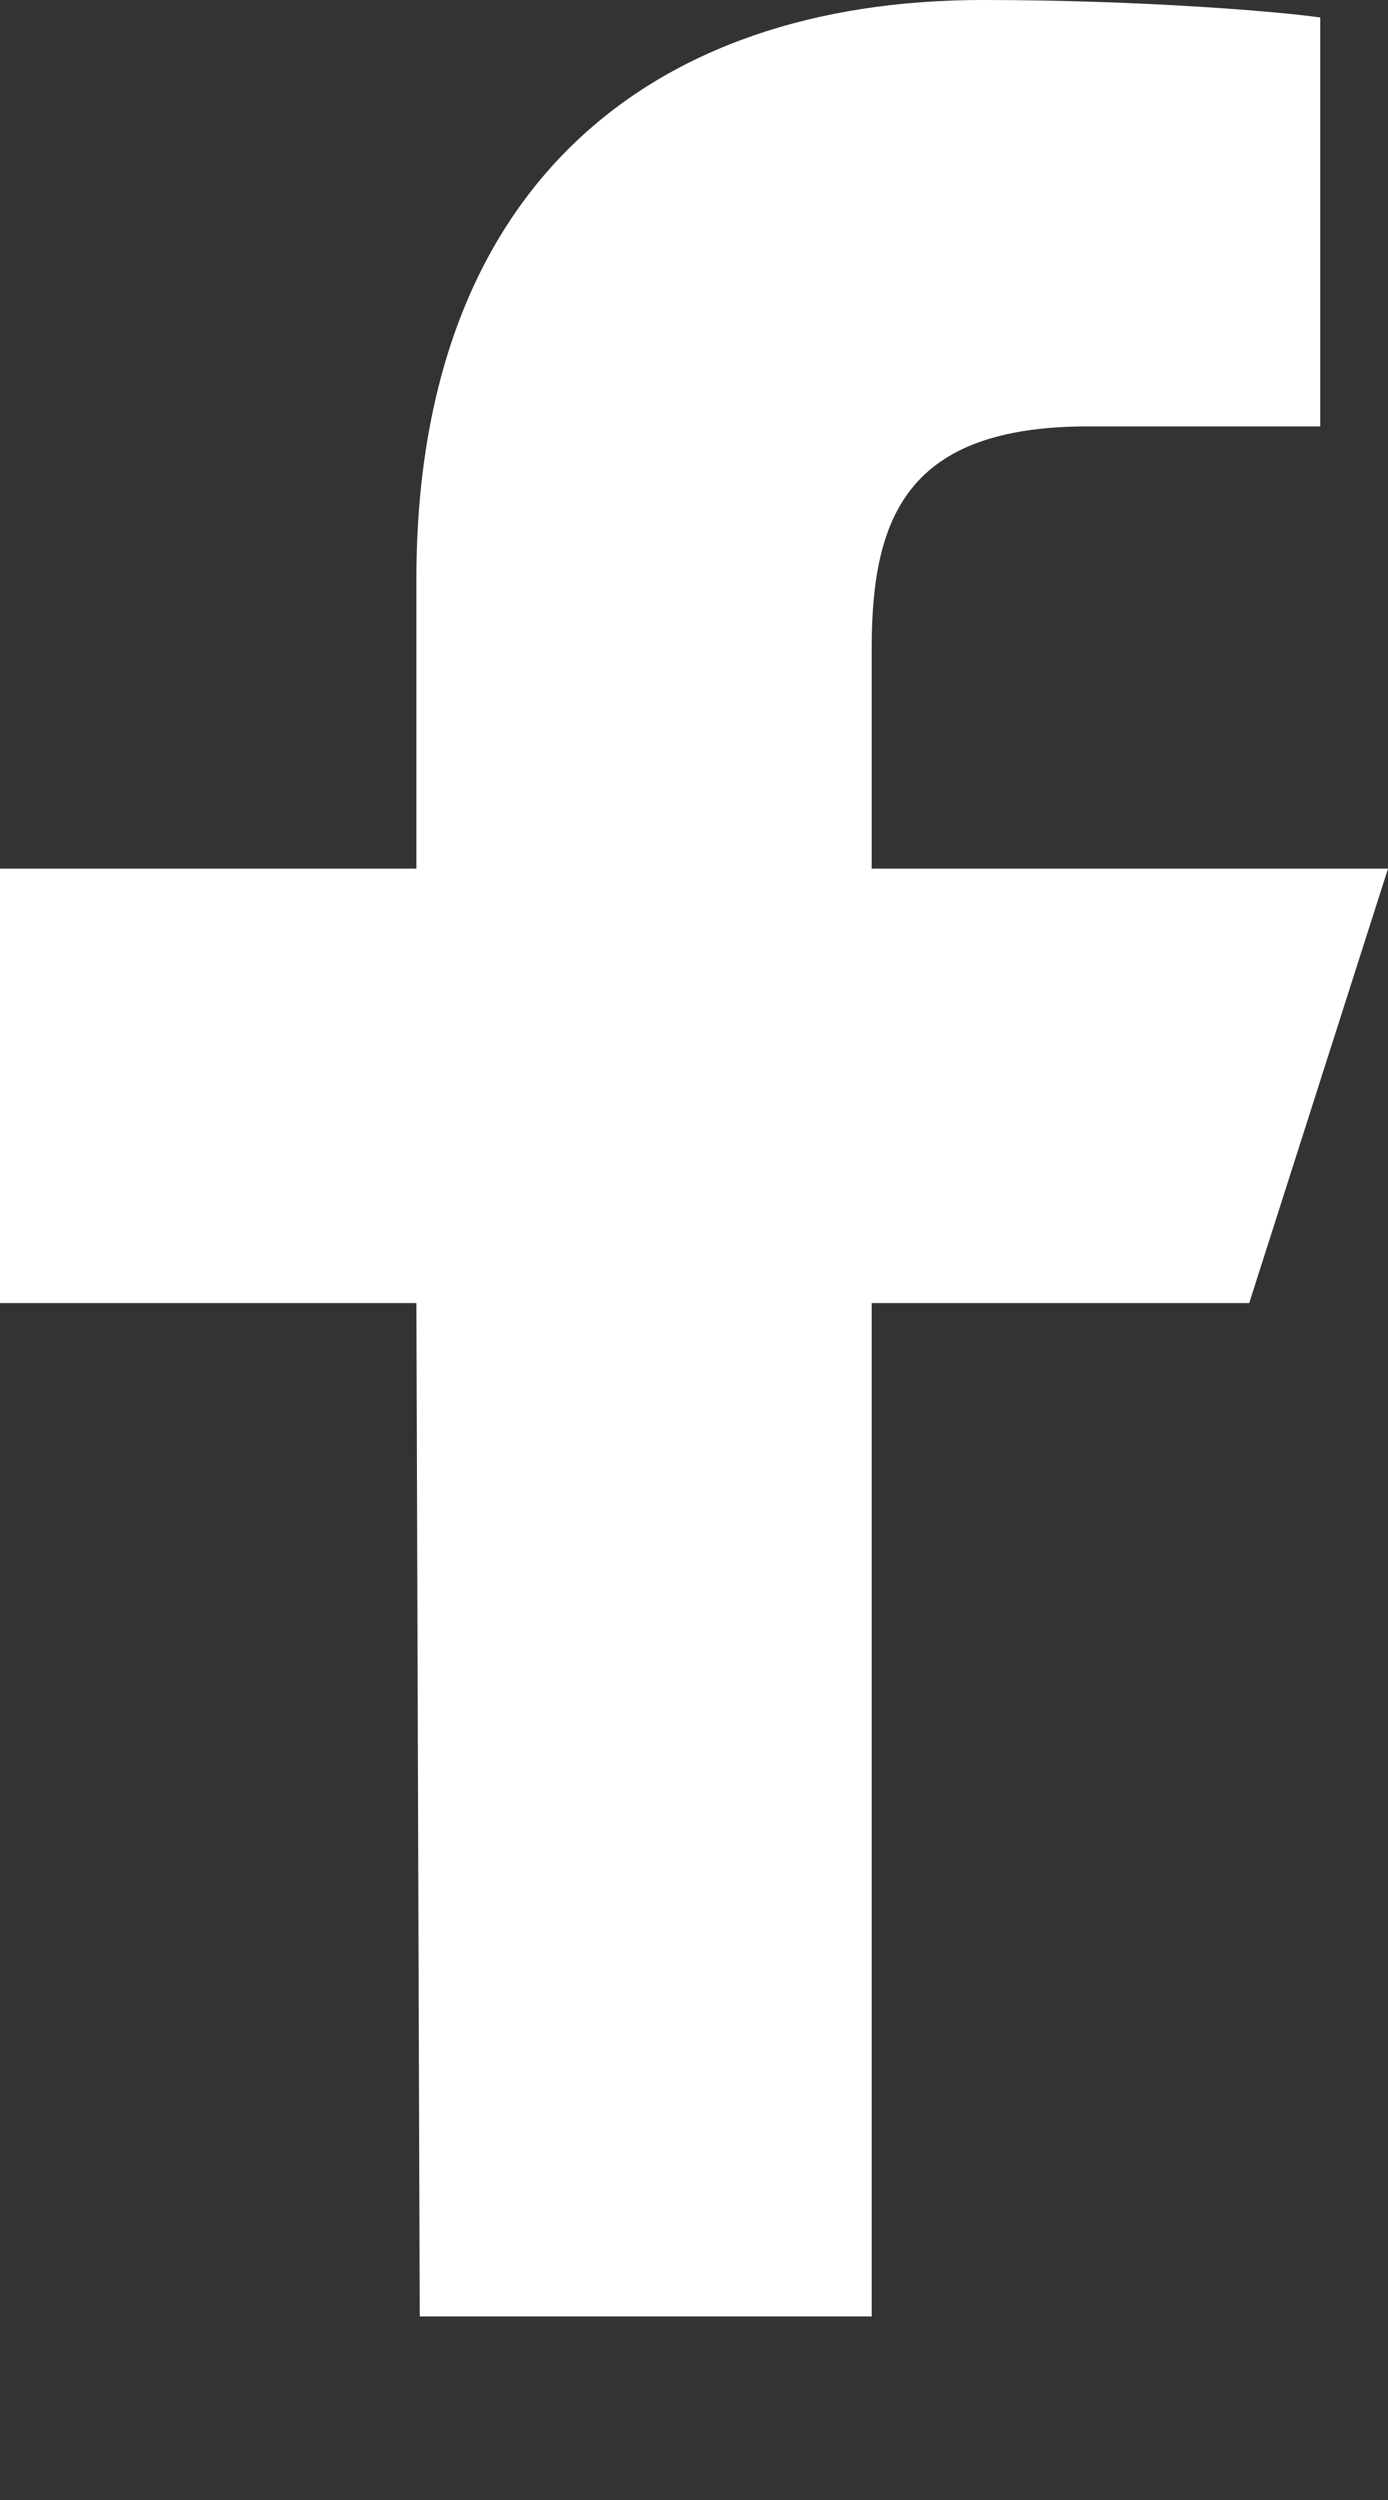 <svg width="5" height="9" viewBox="0 0 5 9" fill="none" xmlns="http://www.w3.org/2000/svg">
<rect x="0" y="0" width="5" height="9" fill="#333333" stroke="none"/>
<path d="M1.512 8.339L1.5 4.691H0V3.127H1.5V2.085C1.5 0.68 2.336 0 3.54 0C4.116 0 4.612 0.042 4.756 0.063V1.535H3.92C3.268 1.535 3.14 1.86 3.14 2.335V3.127H5L4.5 4.691H3.14V8.339H1.512H1.512Z" fill="white"/>
</svg>

